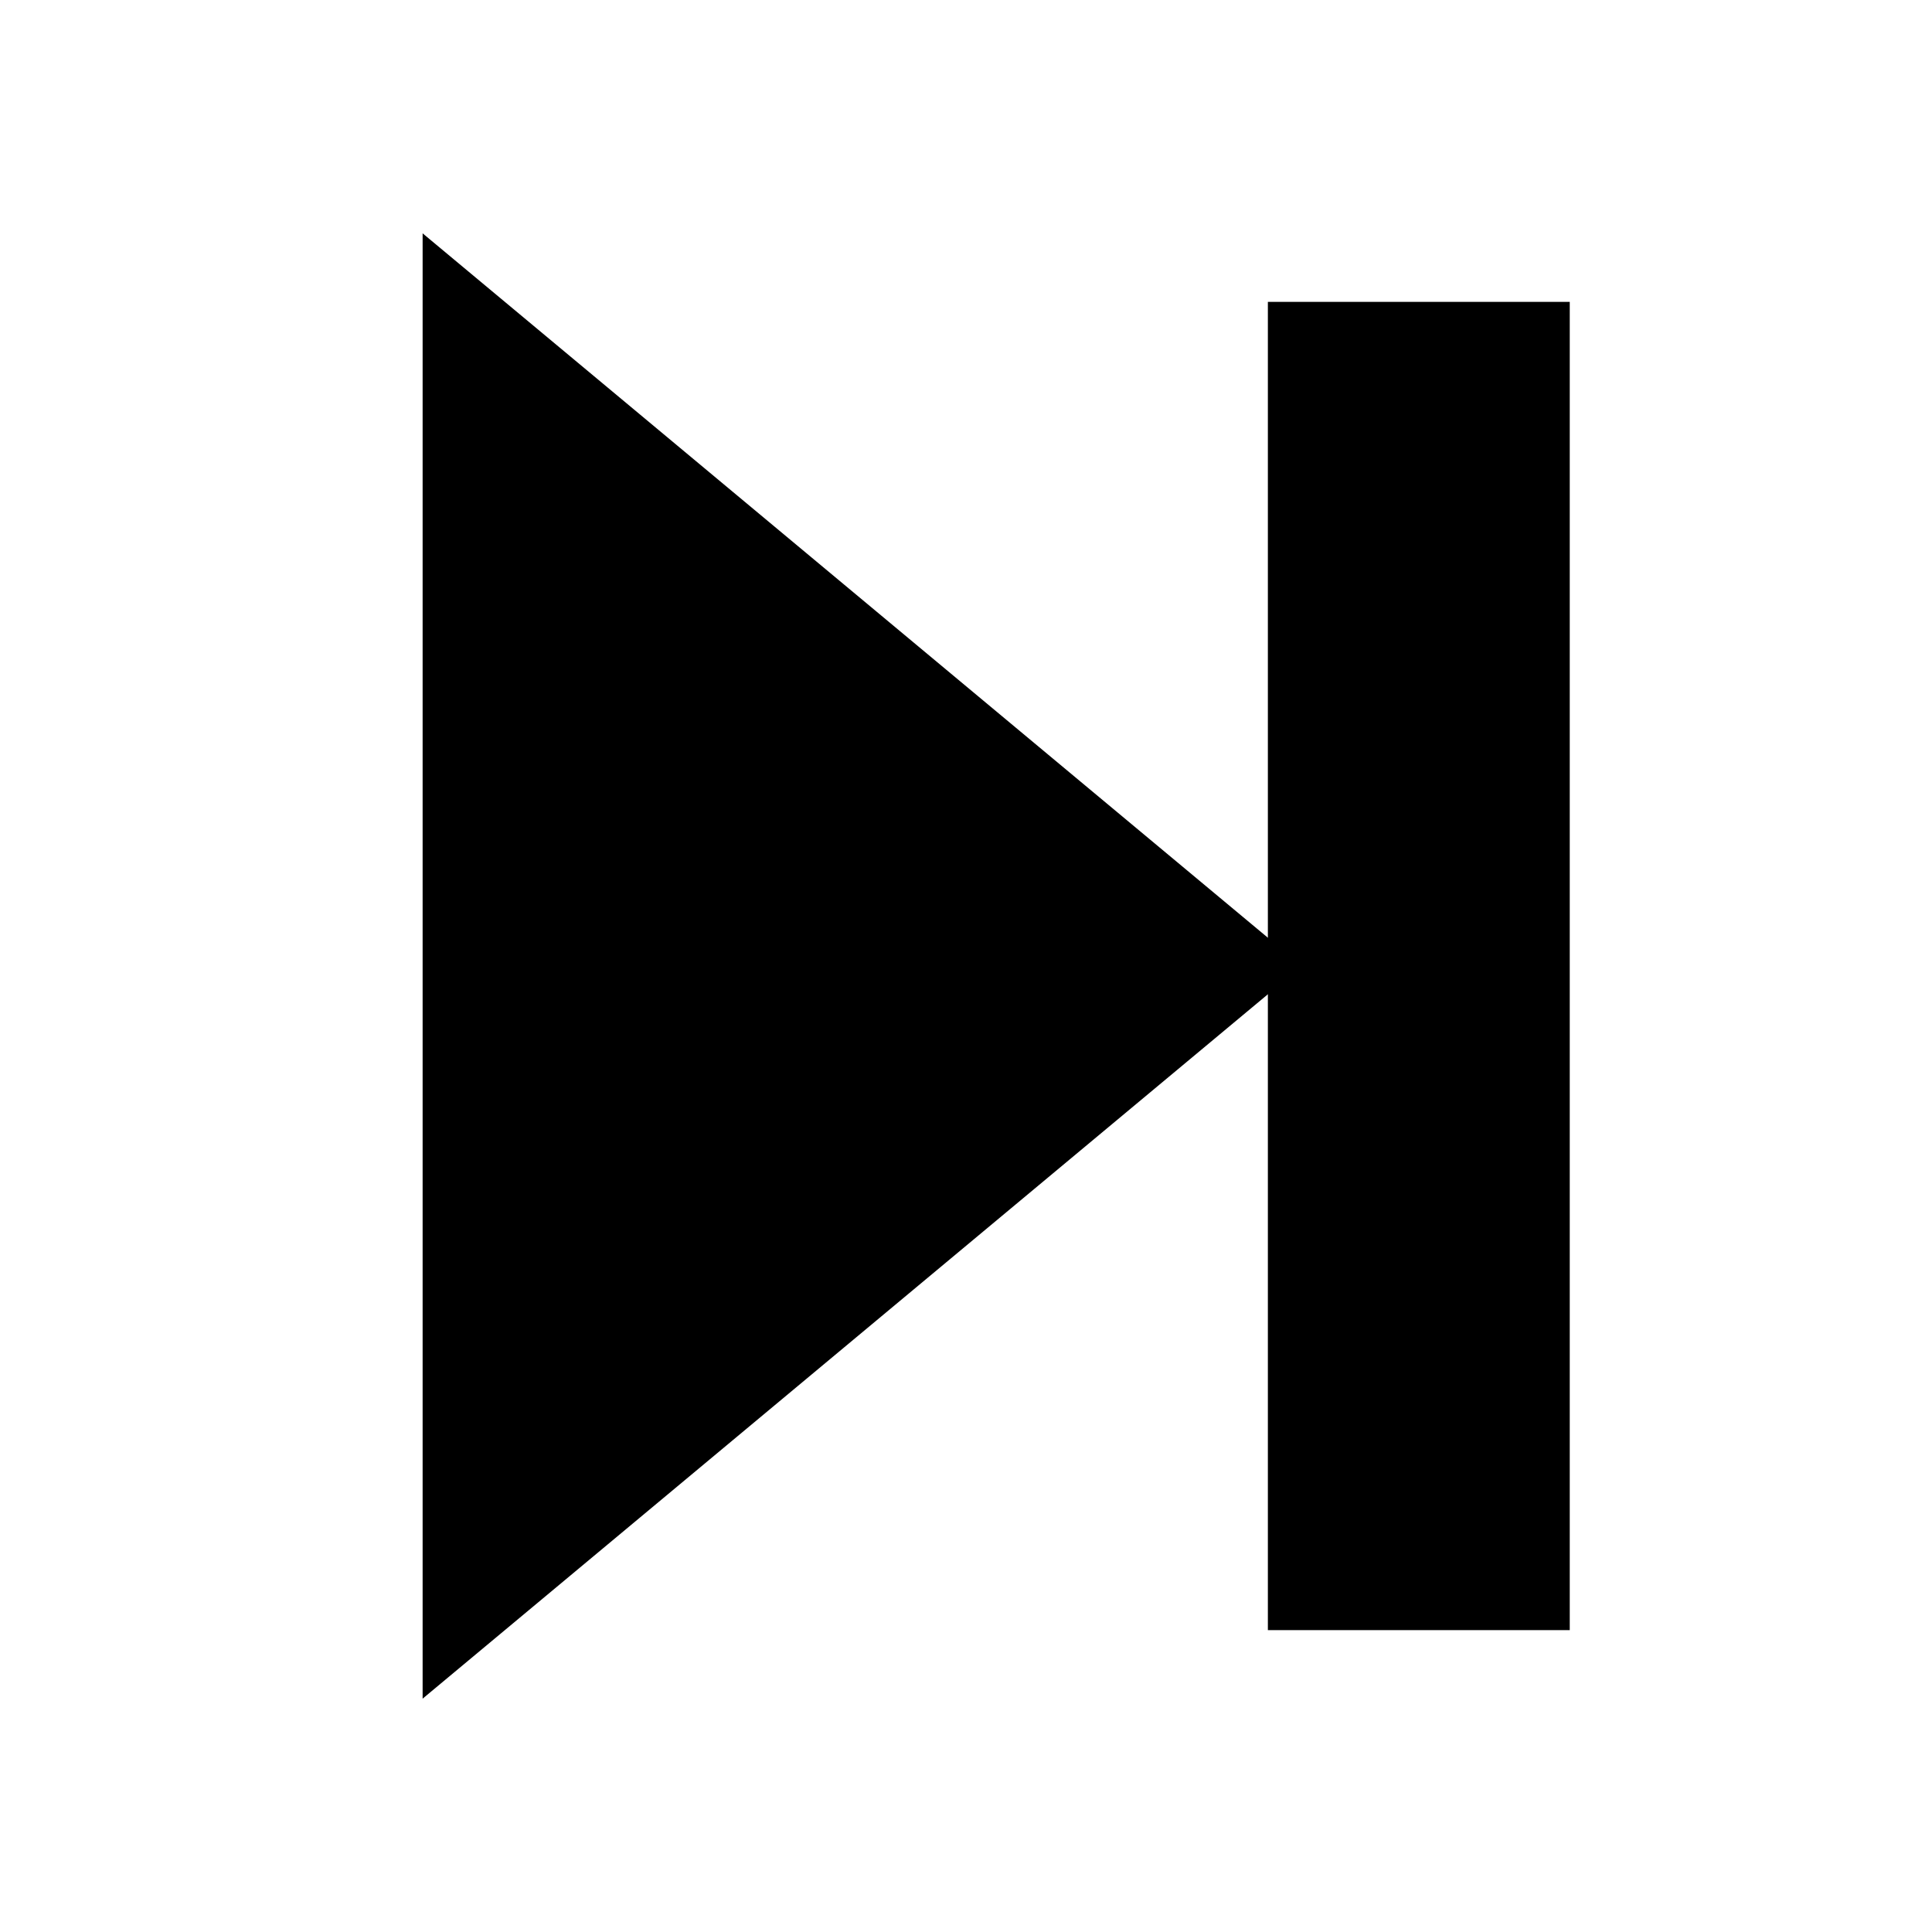 <svg width="64" height="64" viewBox="0 0 64 64" xmlns="http://www.w3.org/2000/svg" fill="none" stroke="black" stroke-width="4">
  <path d="M16 12L40 32L16 52Z" fill="black"/>
  <rect x="44" y="12" width="6" height="40" fill="black"/>
</svg>


